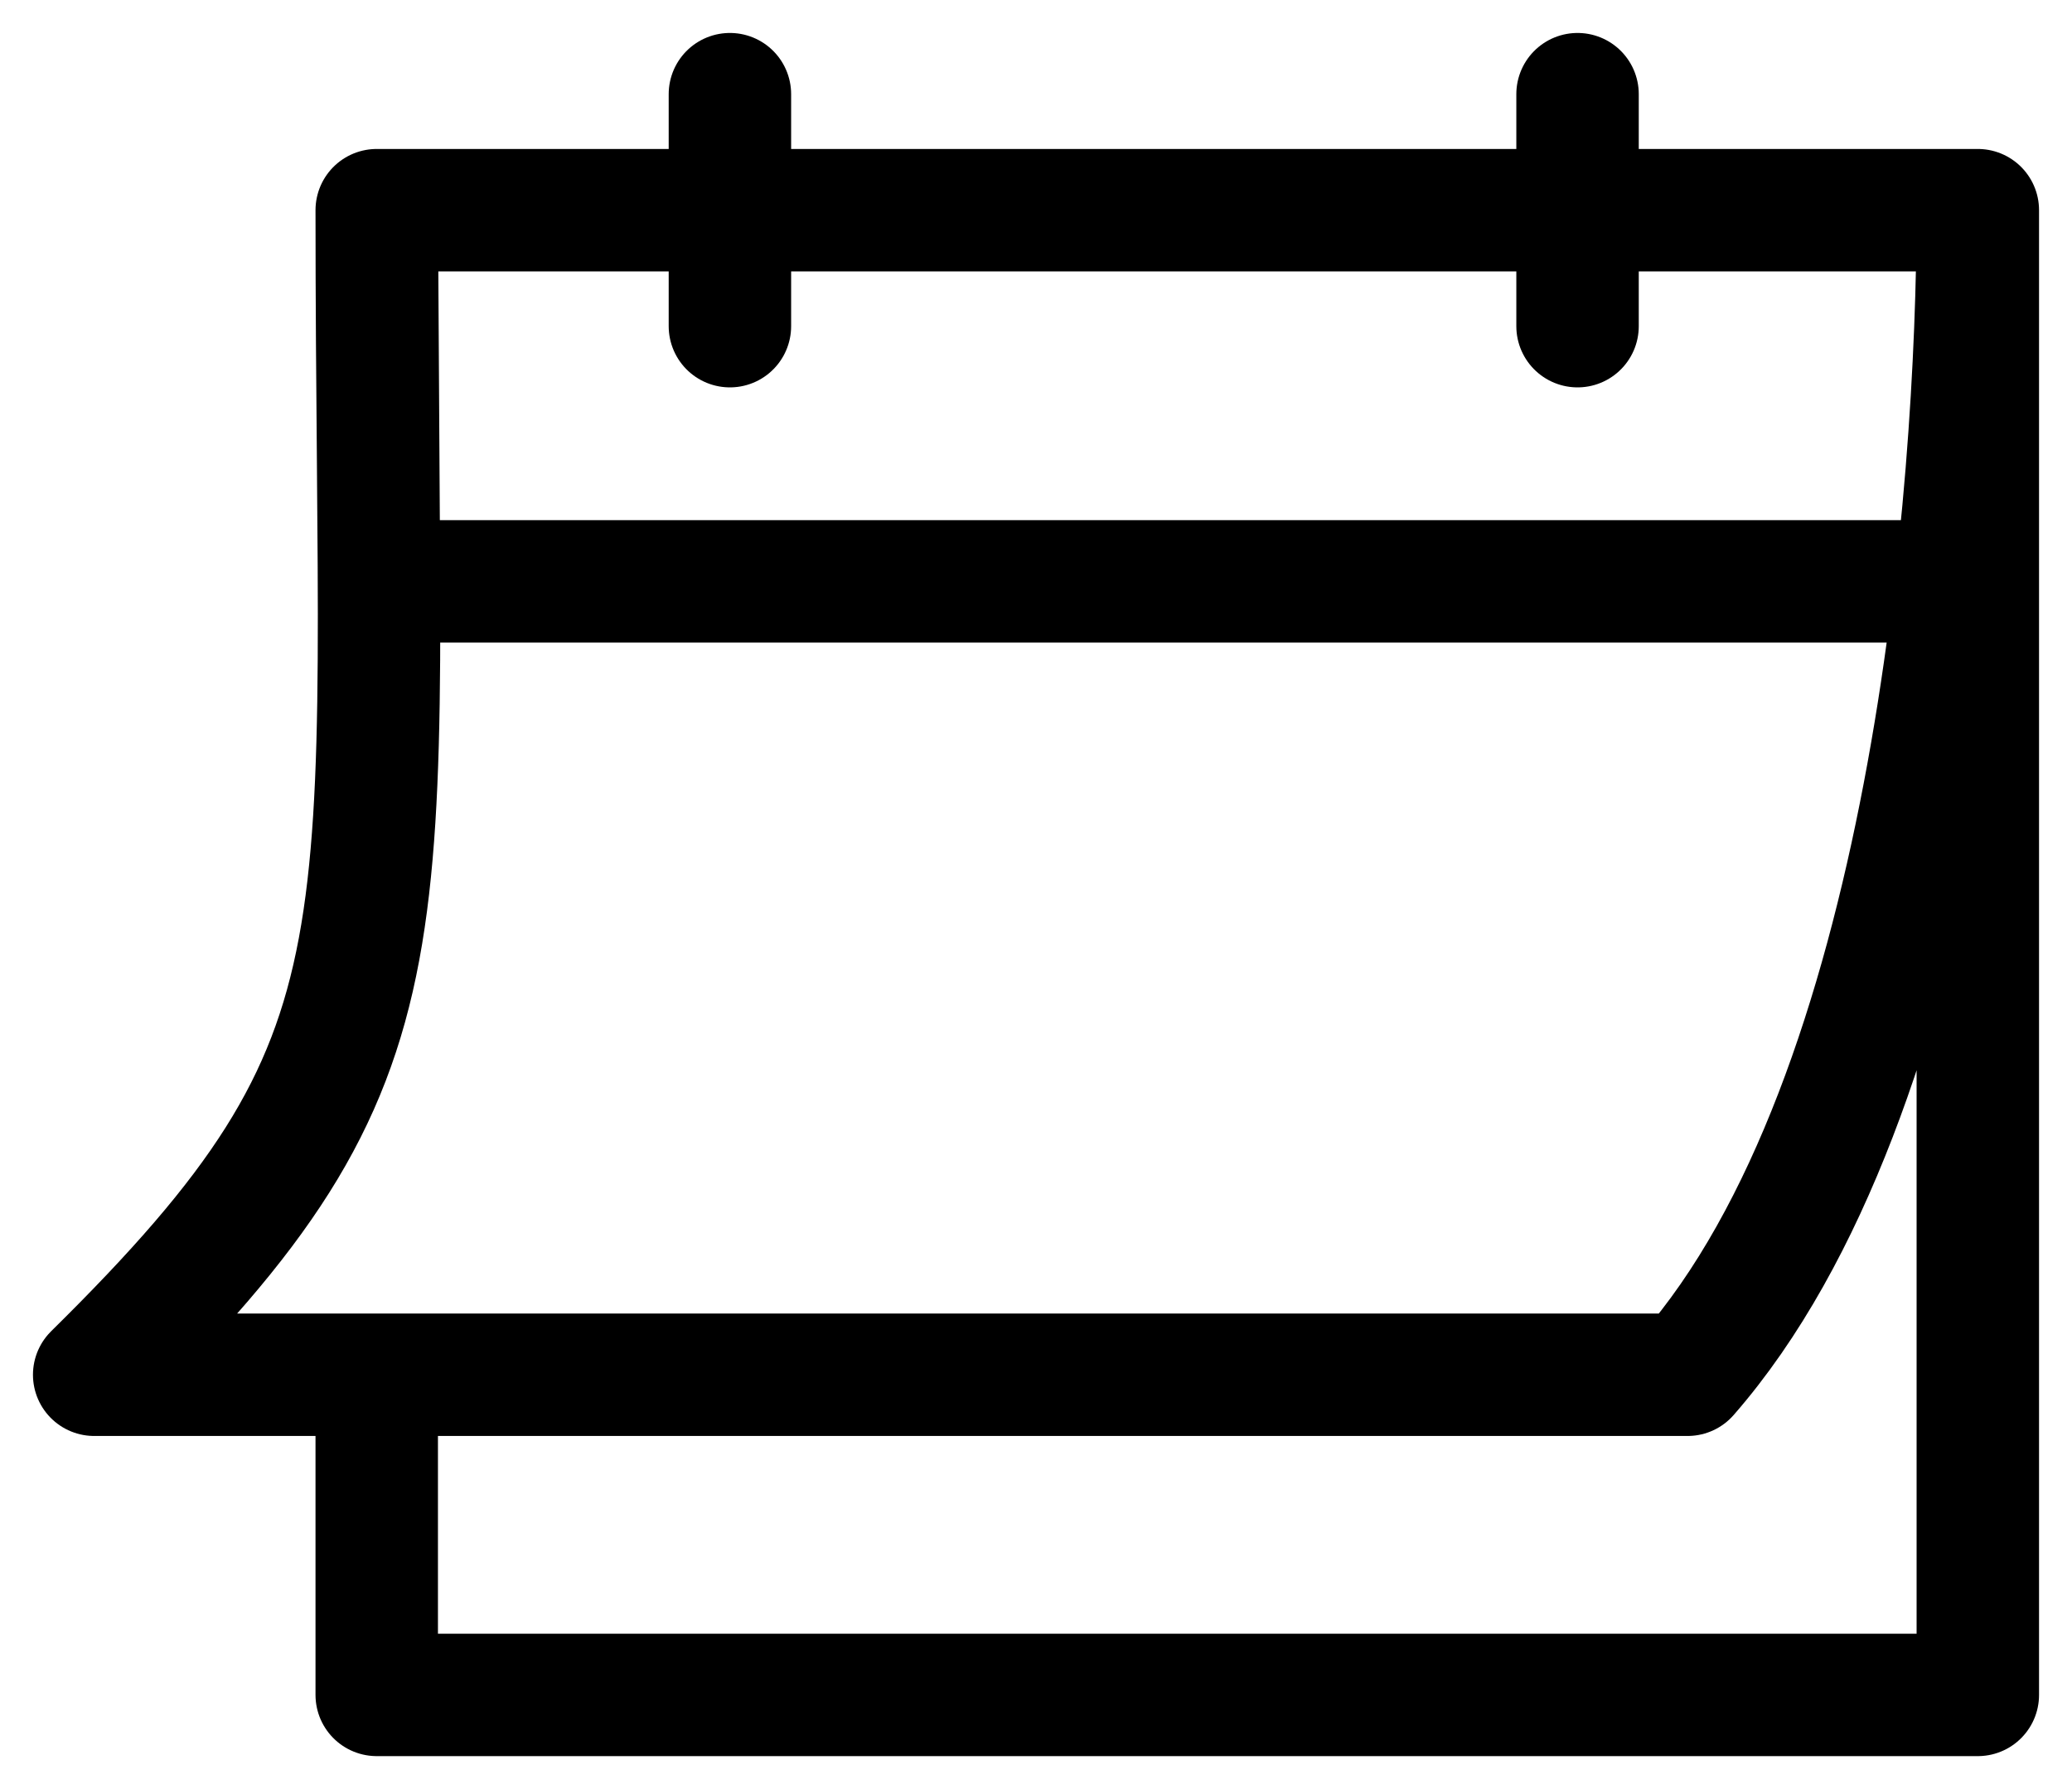 <svg viewBox="0 0 22 19" fill="none" xmlns="http://www.w3.org/2000/svg" class="HeaderMenu__StyledIcon-sc-1ti58ld-7 eYqMAx"><path d="M21 2.232V18H4v-3.4M21 2.232H4m17 0v3.942H4.024L4 2.232m17 0c0 3.018-.5 9.411-3.082 12.368H1c3.5-3.45 3-4.484 3-12.368M7.75 1v2.464m9-2.464v2.464" stroke="currentColor" stroke-width="1.3" stroke-linecap="round" stroke-linejoin="round"></path></svg>